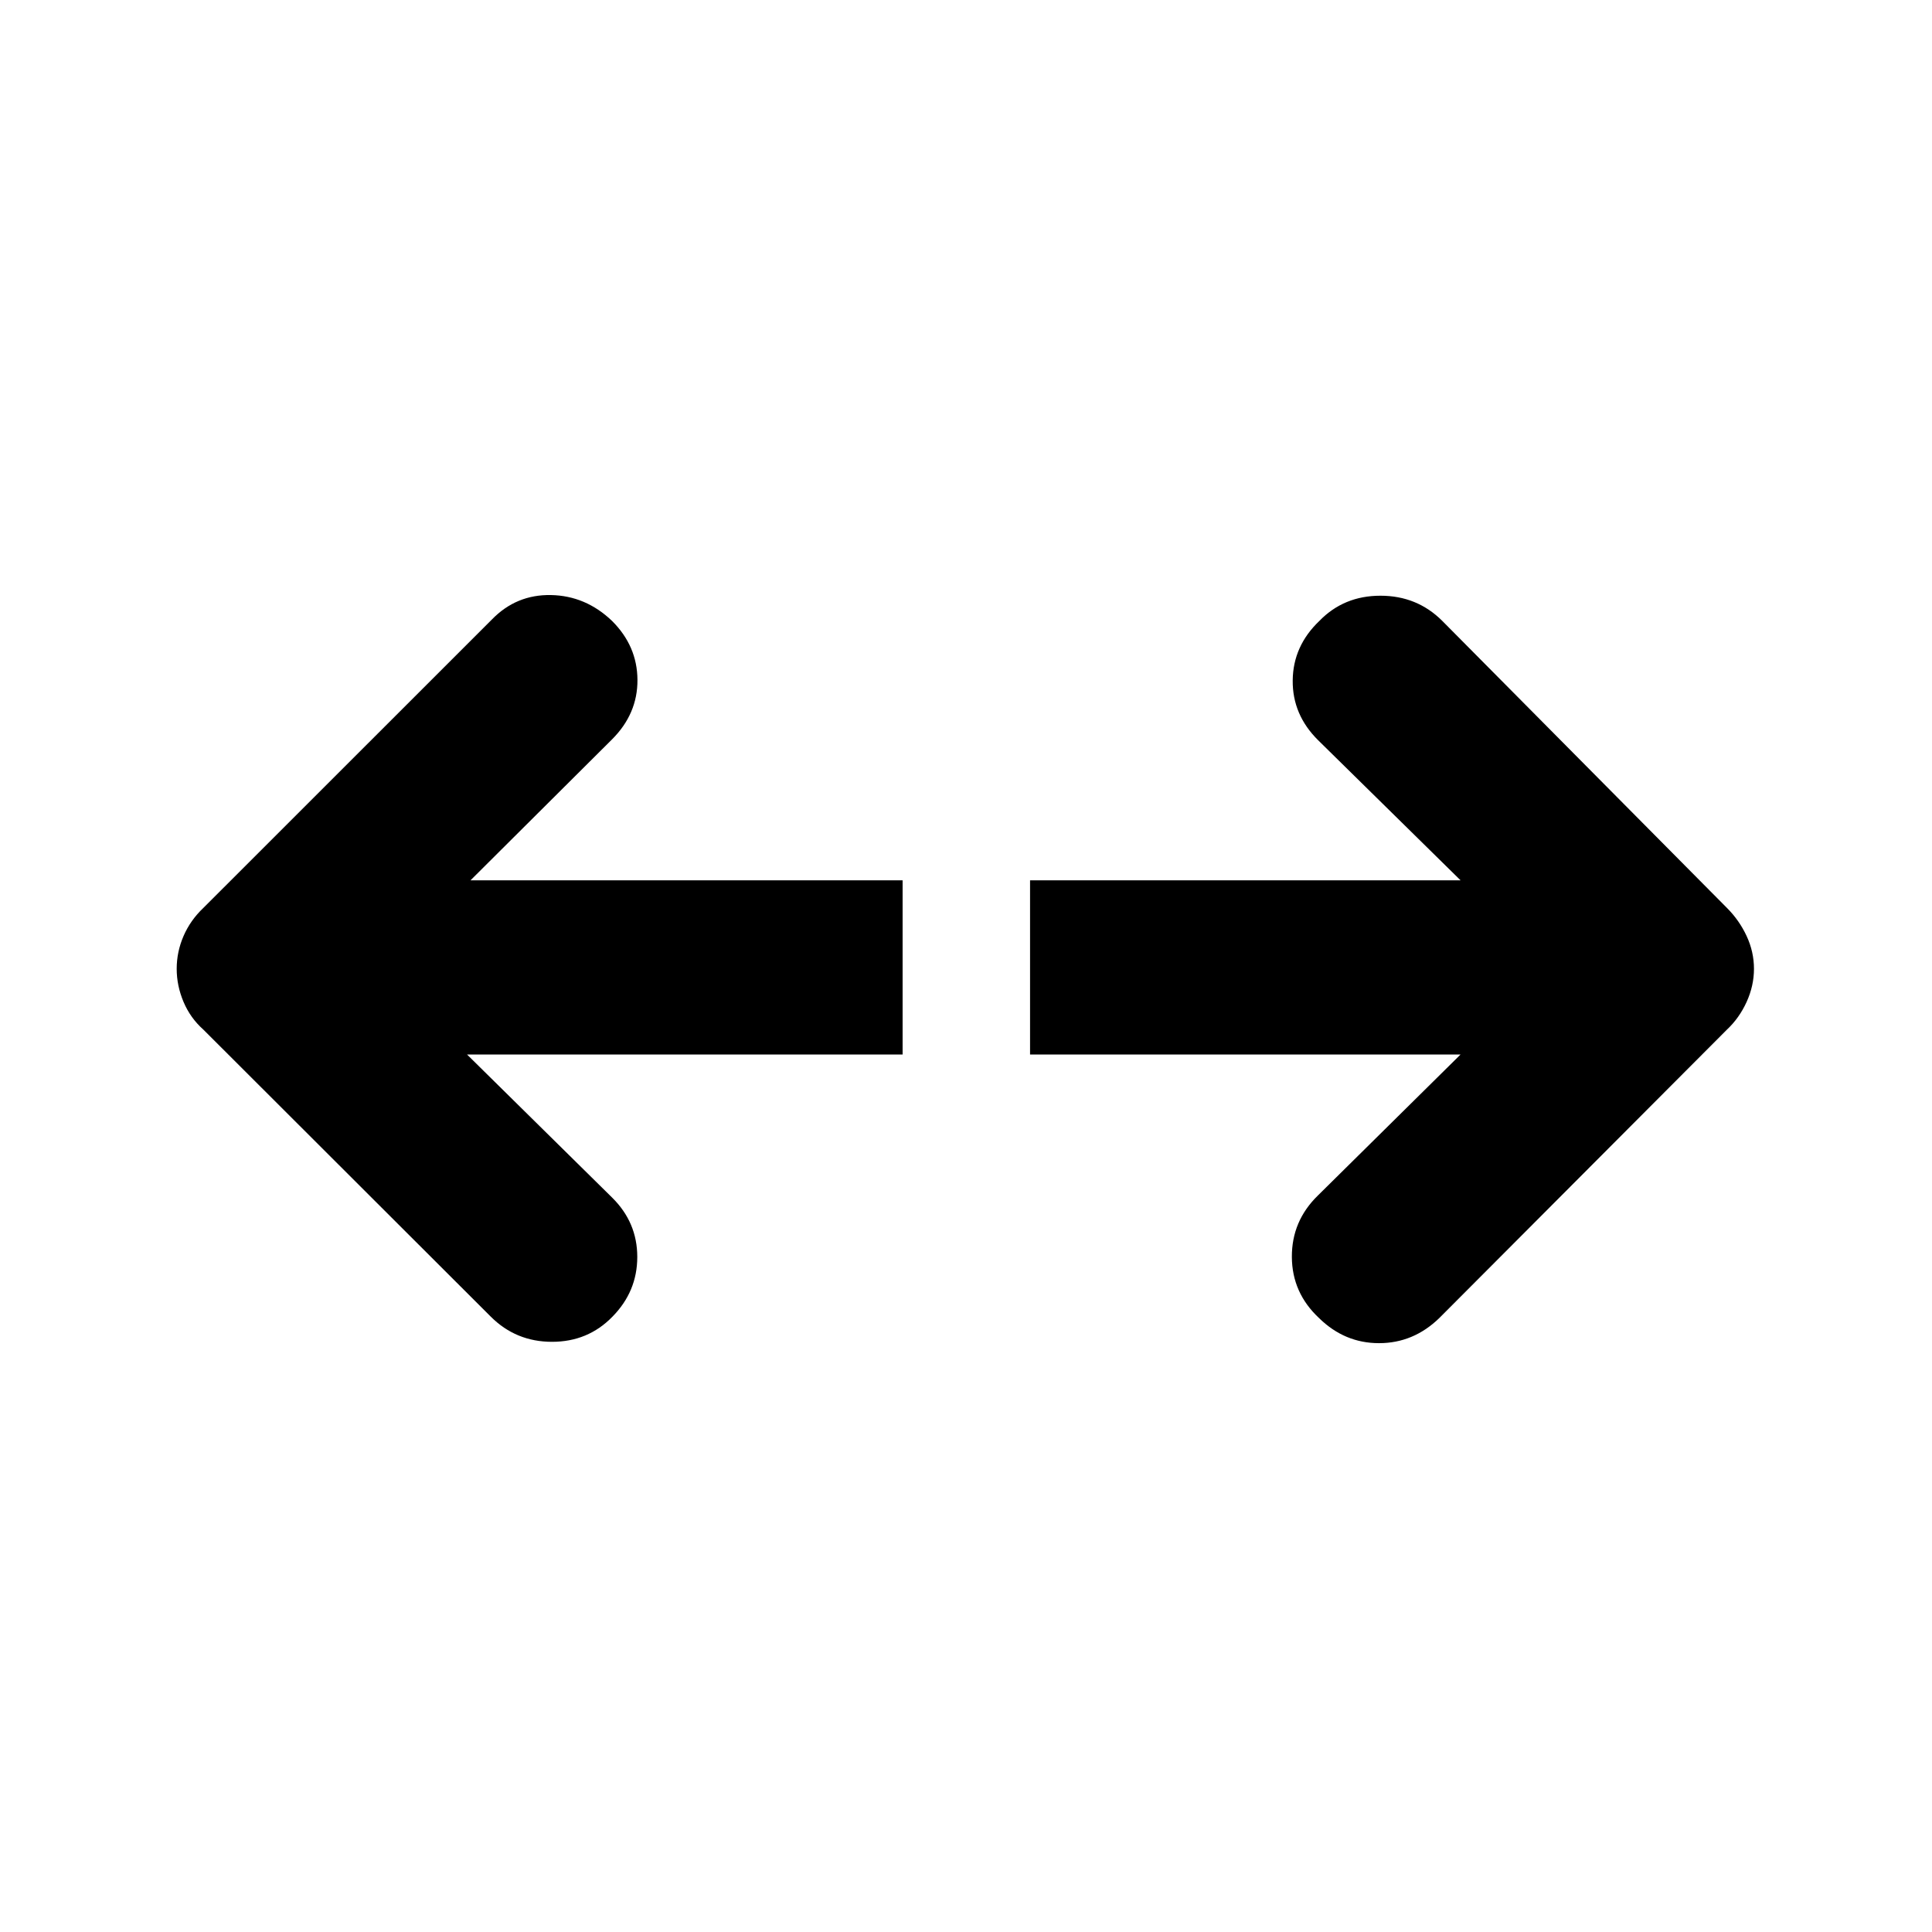 <svg xmlns="http://www.w3.org/2000/svg" height="40" viewBox="0 -960 960 960" width="40"><path d="M725.75-436.03H511.83v-86.54h213.92l-70.72-69.56q-12.87-12.7-12.69-29.79.17-17.08 13.25-29.55 12.14-12.52 30.35-12.52t30.73 12.52l141.43 142.6q6.15 6.15 9.8 14 3.64 7.84 3.64 16.27 0 8.38-3.64 16.42-3.65 8.03-9.8 13.8L715.17-305.06q-12.85 12.47-29.95 12.47-17.09 0-29.79-12.47-13.42-12.52-13.51-30.36-.09-17.85 12.94-30.55l70.89-70.06Zm-493.69 0 72.08 71.08q12.53 12.35 12.52 29.53-.01 17.17-12.36 29.69-12.13 12.47-30.01 12.47-17.88 0-30.39-12.47L101.06-448.38q-6.48-5.77-9.87-13.8-3.39-8.04-3.39-16.42 0-8.43 3.39-16.27 3.39-7.85 9.87-14l143.32-143.27q12.13-12.51 29.39-12.18 17.27.33 30.35 12.85 12.53 12.47 12.63 29.3.09 16.84-12.61 29.54l-70.35 70.06H448.5v86.54H232.06Z"/></svg>